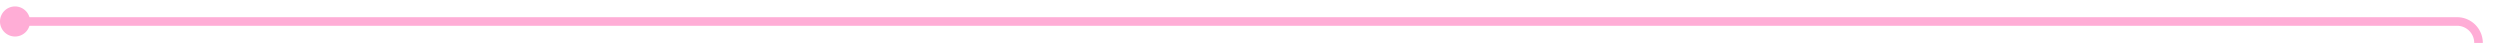 ﻿<?xml version="1.0" encoding="utf-8"?>
<svg version="1.1" xmlns:xlink="http://www.w3.org/1999/xlink" width="582px" height="10px" preserveAspectRatio="xMinYMid meet" viewBox="267 30  582 8" xmlns="http://www.w3.org/2000/svg">
  <path d="M 269 34  L 839 34  A 5 5 0 0 1 844 39 L 844 61  A 5 5 0 0 0 849 66 L 1419 66  " stroke-width="2" stroke="#ffadd6" fill="none" />
  <path d="M 270.5 30.5  A 3.5 3.5 0 0 0 267 34 A 3.5 3.5 0 0 0 270.5 37.5 A 3.5 3.5 0 0 0 274 34 A 3.5 3.5 0 0 0 270.5 30.5 Z M 1413.893 61.707  L 1418.186 66  L 1413.893 70.293  L 1415.307 71.707  L 1420.307 66.707  L 1421.014 66  L 1420.307 65.293  L 1415.307 60.293  L 1413.893 61.707  Z " fill-rule="nonzero" fill="#ffadd6" stroke="none" />
</svg>